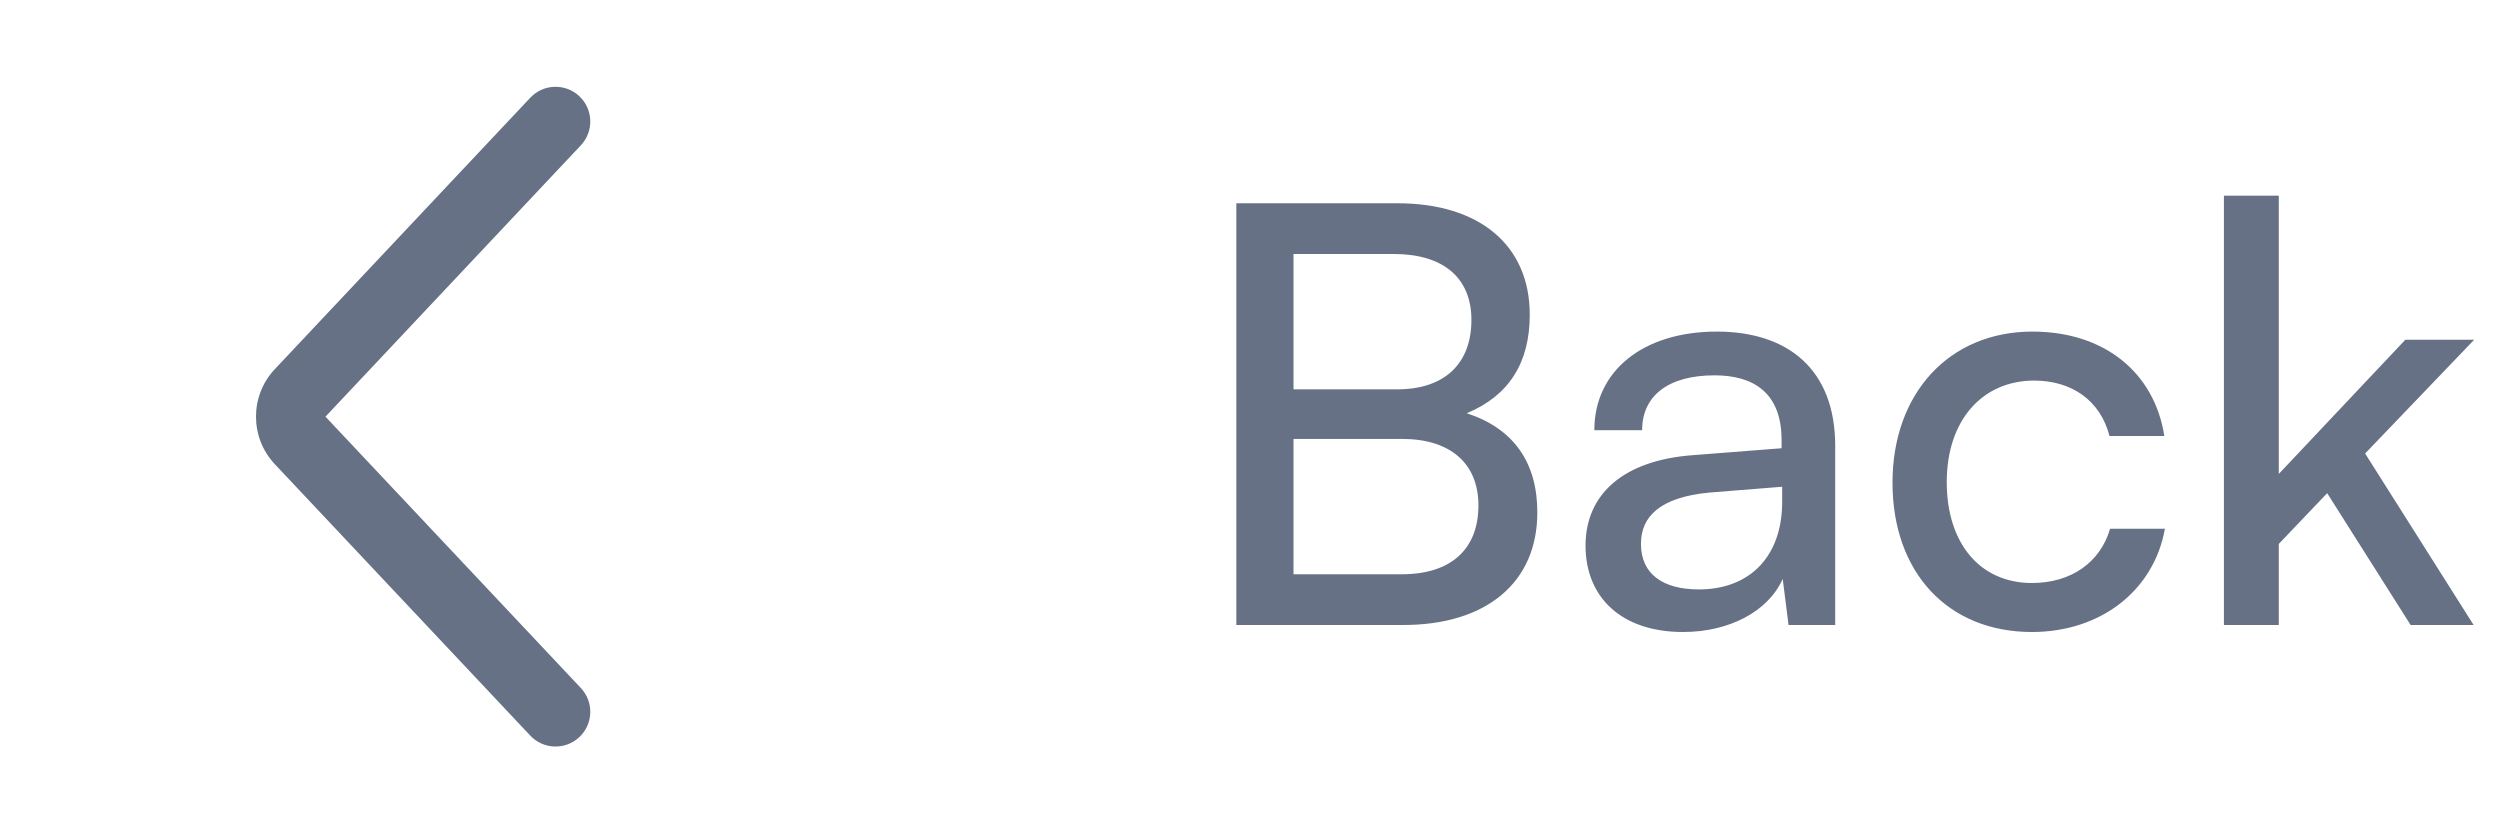 <svg width="60" height="20" viewBox="0 0 60 20" fill="none" xmlns="http://www.w3.org/2000/svg">
<path d="M6.597 11.142C5.993 10.501 5.993 9.499 6.597 8.858L12.726 2.346C13.042 2.01 13.569 1.994 13.905 2.31C14.24 2.625 14.256 3.153 13.94 3.488L7.811 10L13.94 16.512C14.256 16.847 14.24 17.375 13.905 17.69C13.569 18.006 13.042 17.99 12.726 17.654L6.597 11.142Z" fill="#667185"/>
<path d="M29.672 15V4.878H33.536C35.51 4.878 36.714 5.886 36.714 7.552C36.714 8.714 36.21 9.498 35.202 9.918C36.322 10.282 36.896 11.094 36.896 12.298C36.896 13.978 35.678 15 33.676 15H29.672ZM33.452 6.096H31.044V9.344H33.536C34.67 9.344 35.314 8.728 35.314 7.678C35.314 6.67 34.642 6.096 33.452 6.096ZM33.648 10.534H31.044V13.782H33.648C34.824 13.782 35.482 13.18 35.482 12.13C35.482 11.122 34.81 10.534 33.648 10.534ZM40.392 15.168C38.922 15.168 38.053 14.342 38.053 13.096C38.053 11.836 38.992 11.052 40.602 10.926L42.758 10.758V10.562C42.758 9.414 42.072 9.008 41.148 9.008C40.041 9.008 39.411 9.498 39.411 10.324H38.264C38.264 8.896 39.44 7.958 41.203 7.958C42.898 7.958 44.045 8.854 44.045 10.702V15H42.925L42.785 13.894C42.435 14.678 41.498 15.168 40.392 15.168ZM40.77 14.146C42.016 14.146 42.772 13.334 42.772 12.046V11.682L41.022 11.822C39.859 11.934 39.383 12.382 39.383 13.054C39.383 13.782 39.916 14.146 40.77 14.146ZM45.42 11.584C45.42 9.442 46.778 7.958 48.78 7.958C50.502 7.958 51.706 8.938 51.944 10.464H50.628C50.404 9.596 49.704 9.134 48.822 9.134C47.576 9.134 46.722 10.086 46.722 11.57C46.722 13.04 47.52 13.992 48.766 13.992C49.704 13.992 50.404 13.502 50.642 12.69H51.958C51.692 14.174 50.418 15.168 48.766 15.168C46.75 15.168 45.42 13.74 45.42 11.584ZM54.691 15H53.374V4.696H54.691V11.374L57.728 8.154H59.38L56.763 10.884L59.367 15H57.855L55.852 11.836L54.691 13.054V15Z" fill="#667185"/>
</svg>
